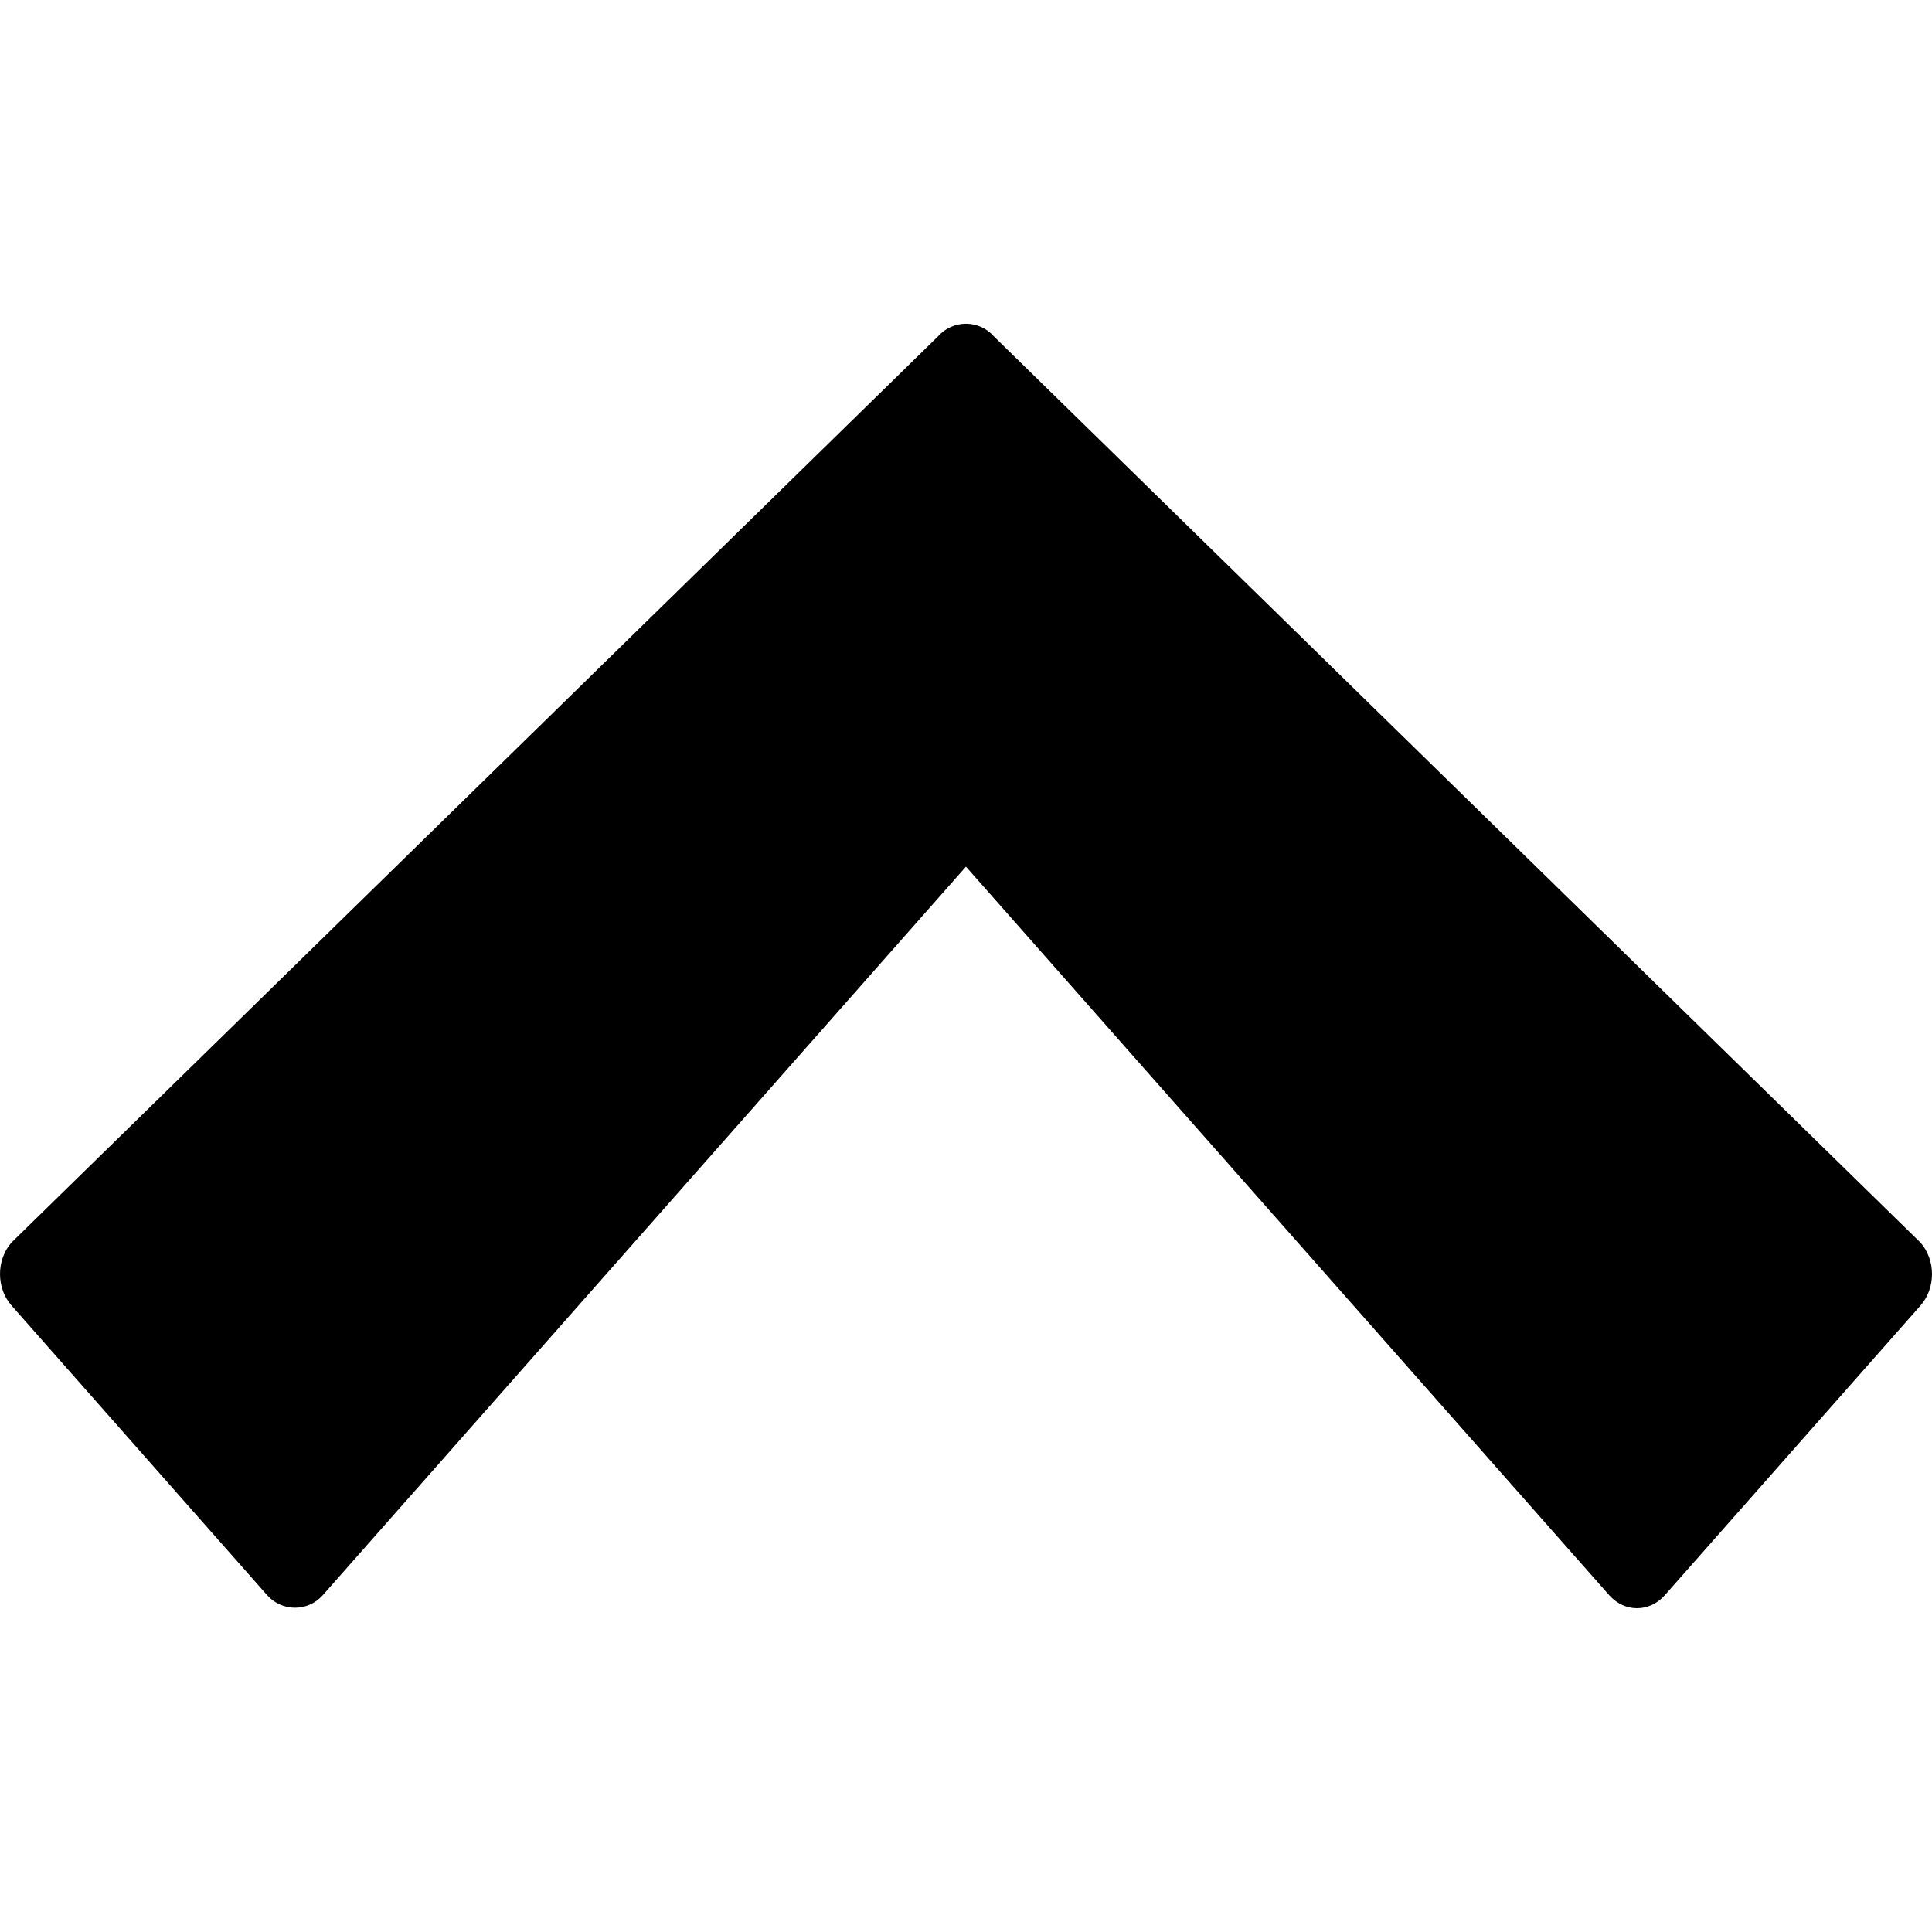 <?xml version="1.0" encoding="iso-8859-1"?>
<!-- Generator: Adobe Illustrator 18.1.1, SVG Export Plug-In . SVG Version: 6.00 Build 0)  -->
<svg version="1.1" xmlns="http://www.w3.org/2000/svg" xmlns:xlink="http://www.w3.org/1999/xlink" x="0px" y="0px"
	 viewBox="0 0 64 64" style="enable-background:new 0 0 64 64;" xml:space="preserve">
<g id="point-up">
	<path d="M0.382,41.159L31.076,11.14c0.49-0.554,1.355-0.554,1.844,0l30.697,30.021C63.863,41.438,64,41.814,64,42.205
		c0,0.392-0.137,0.767-0.382,1.045l-8.468,9.592c-0.255,0.289-0.588,0.432-0.922,0.432c-0.333,0-0.667-0.143-0.922-0.432
		L31.999,28.709L10.693,52.842c-0.489,0.554-1.354,0.554-1.844,0l-8.466-9.593C-0.127,42.672-0.127,41.737,0.382,41.159z"/>
</g>
<g id="Layer_1">
</g>
</svg>

